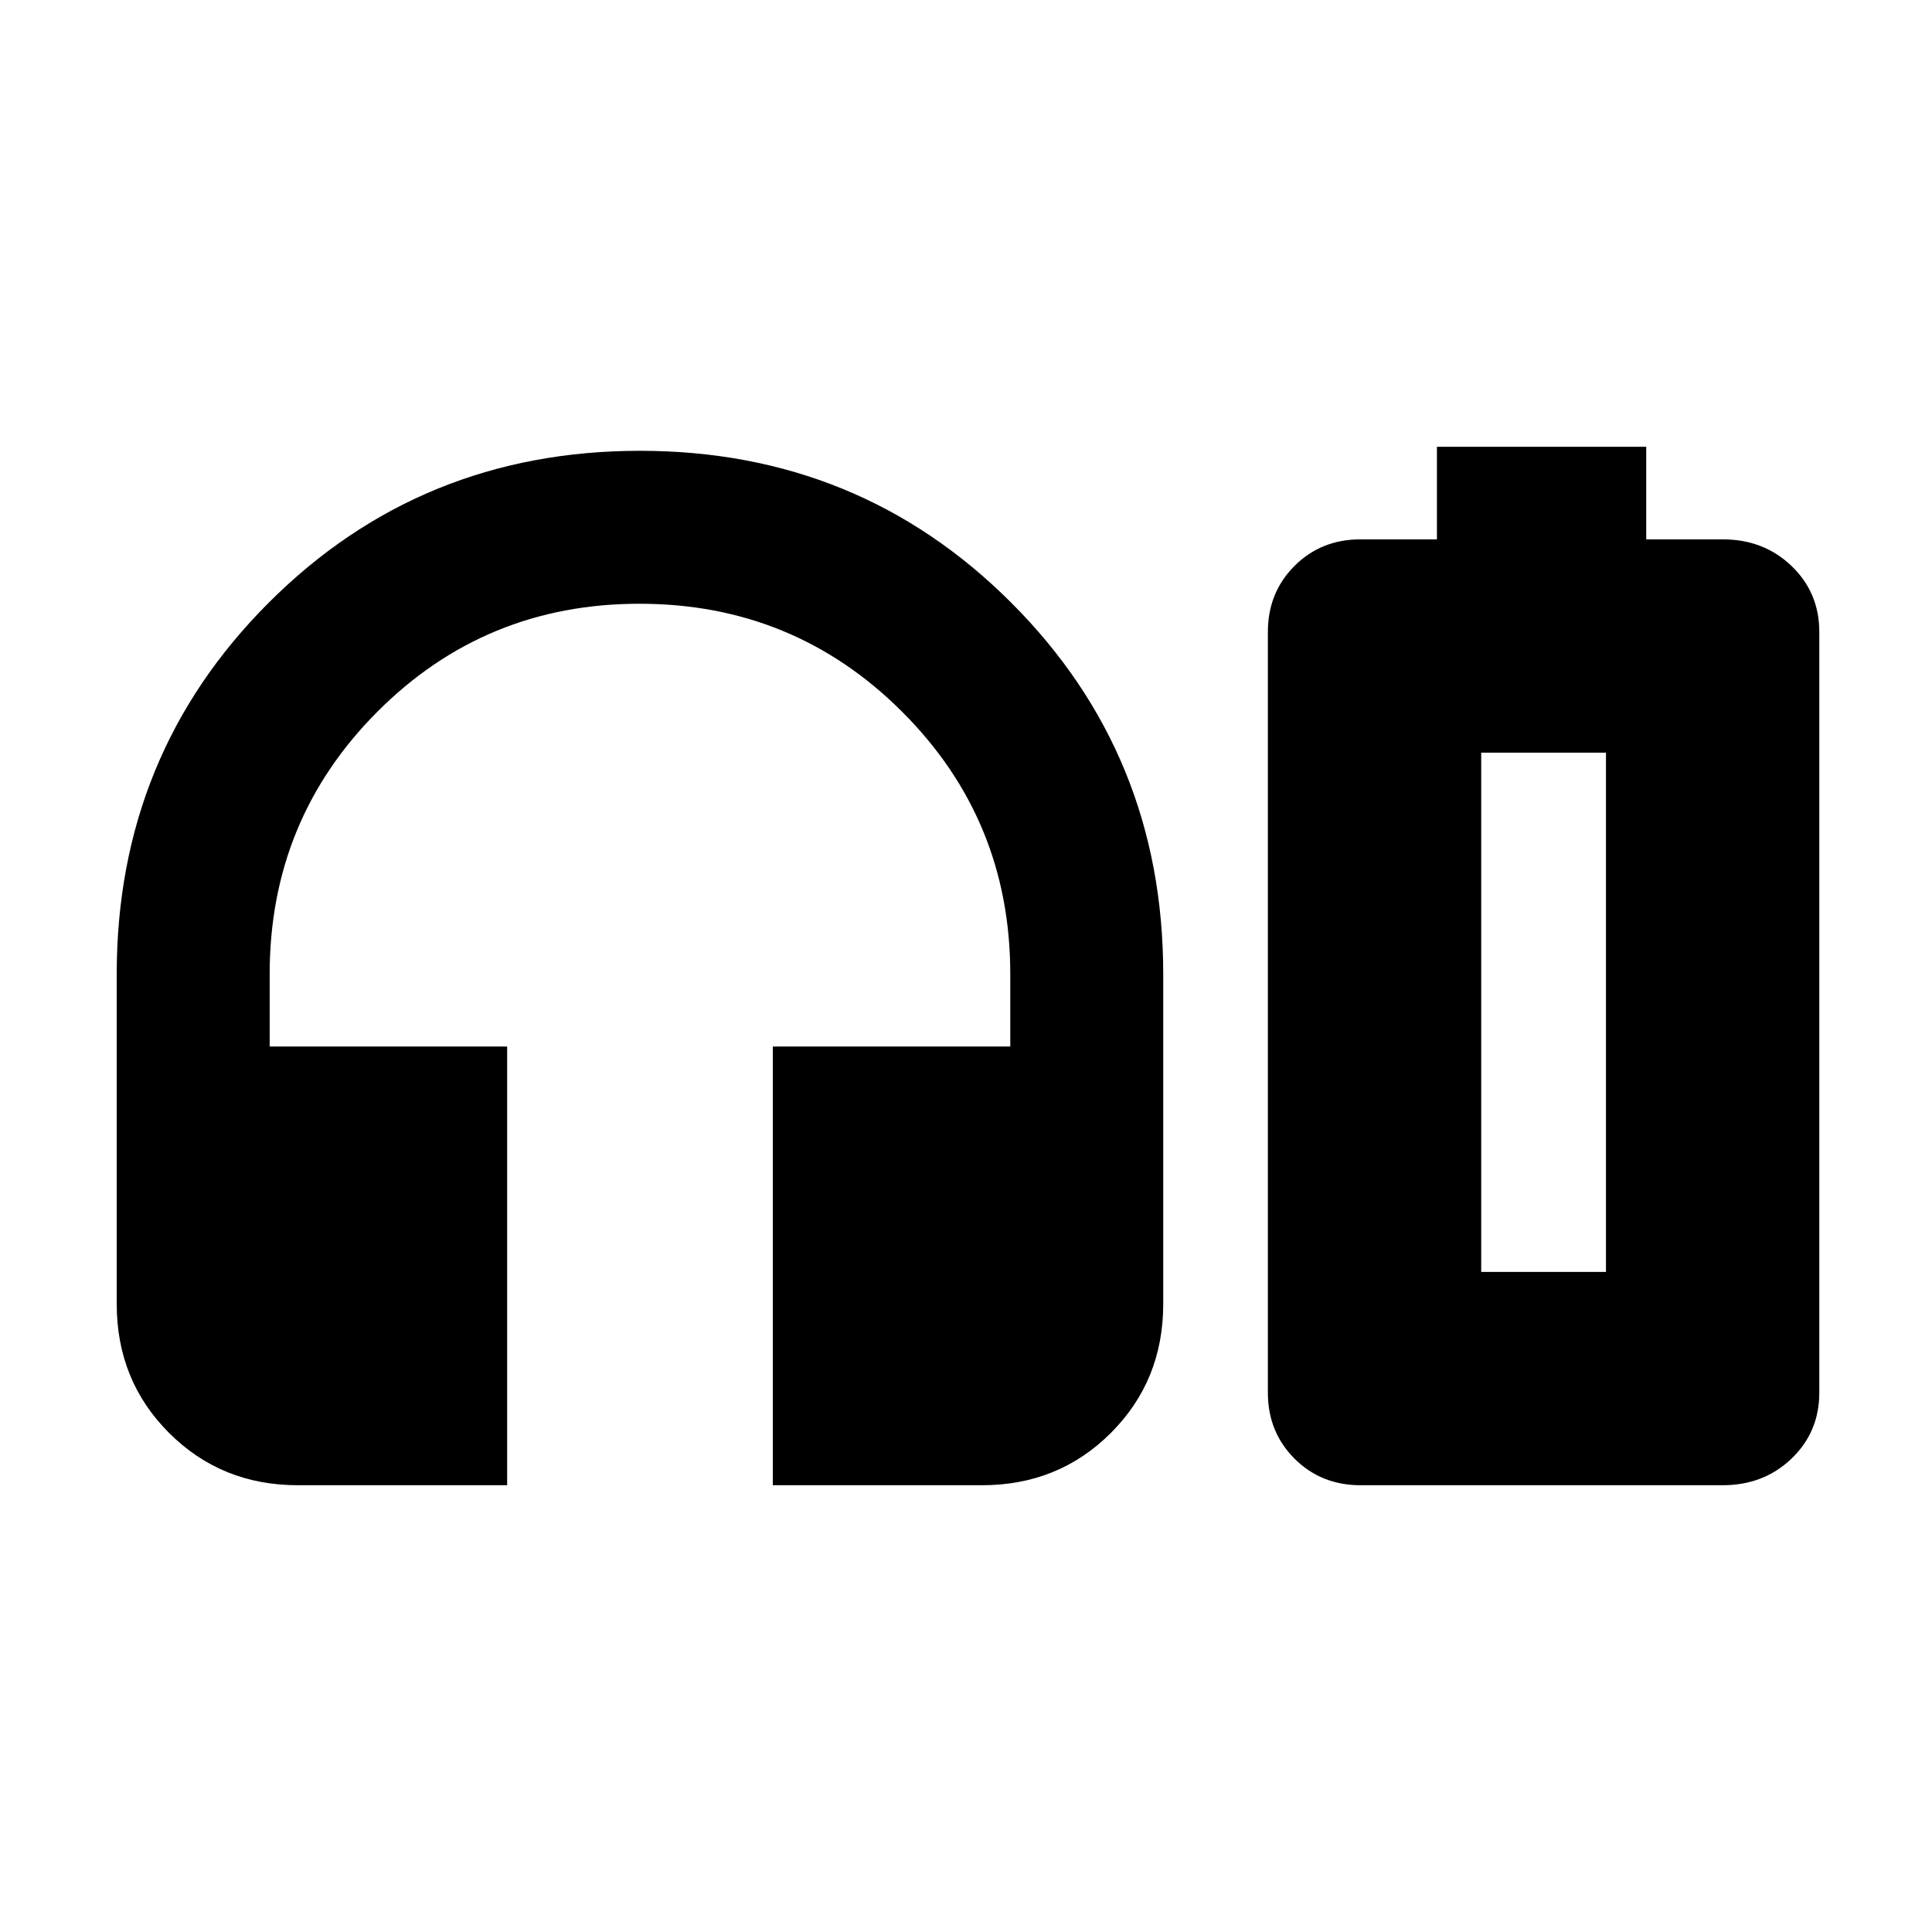 <svg xmlns="http://www.w3.org/2000/svg" height="24" viewBox="0 -960 960 960" width="24"><path d="M252-222H148q-38 0-64-26t-26-64v-164q0-109 75.5-184.5T318-736q109 0 184.5 75.5T578-476v164q0 38-26 64t-64 26H384v-218h118v-36q0-76.67-53.74-130.33Q394.53-660 317.76-660 241-660 187.5-606.33 134-552.67 134-476v36h118v218Zm462-470v-46h104v46h38q20.4 0 34.2 13.22Q904-665.55 904-646v378q0 19.55-13.8 32.77Q876.4-222 856-222H676q-19.55 0-32.78-13.23Q630-248.45 630-268v-378q0-19.55 13.22-32.78Q656.45-692 676-692h38Zm22 364h62-62Zm0 0h62v-258h-62v258Z"/></svg>